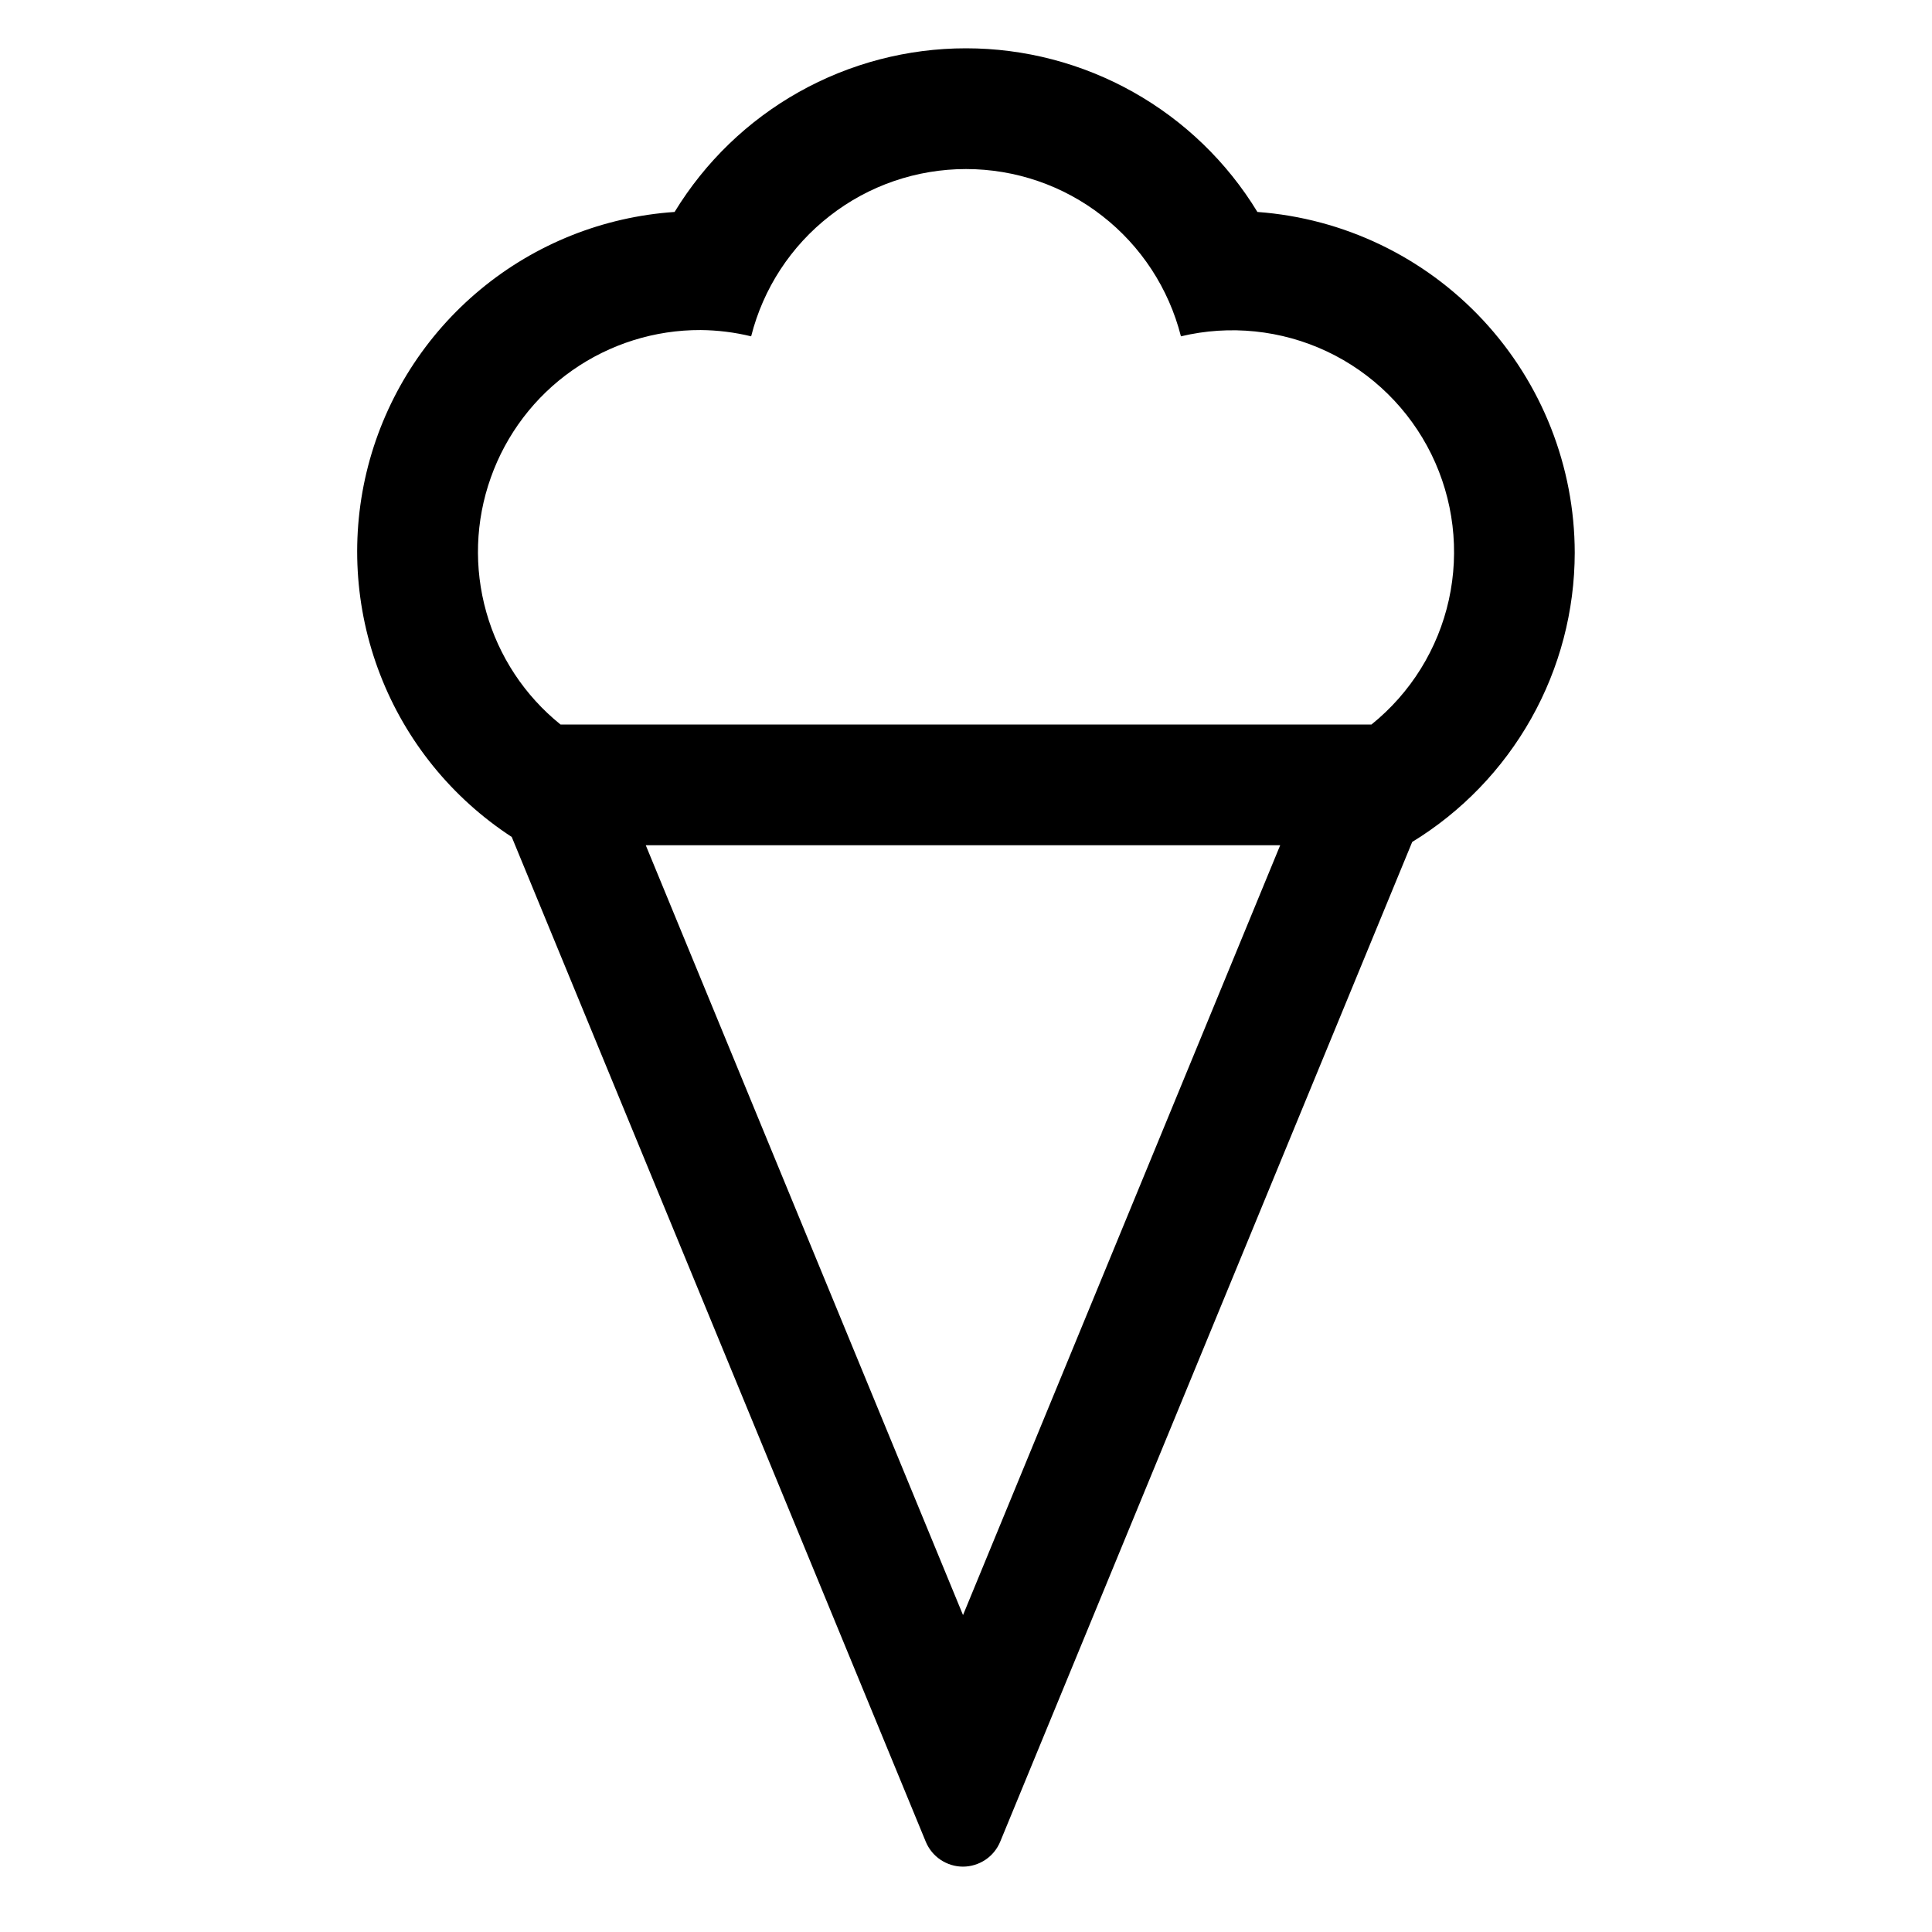 <svg width="24" height="24" viewBox="0 0 24 24" fill="none" xmlns="http://www.w3.org/2000/svg">
<path d="M19.562 6.867C19.561 5.794 19.153 4.761 18.422 3.976C17.691 3.191 16.69 2.711 15.62 2.633C15.242 2.012 14.71 1.499 14.076 1.143C13.442 0.787 12.727 0.6 12 0.6C11.273 0.6 10.558 0.787 9.924 1.143C9.29 1.499 8.759 2.012 8.38 2.633C7.495 2.693 6.651 3.03 5.968 3.596C5.285 4.162 4.797 4.928 4.573 5.787C4.35 6.645 4.402 7.552 4.722 8.379C5.042 9.207 5.614 9.912 6.357 10.397L11.5 22.878C11.538 22.97 11.602 23.048 11.684 23.103C11.767 23.158 11.863 23.188 11.962 23.188C12.061 23.188 12.158 23.158 12.241 23.103C12.323 23.048 12.387 22.97 12.425 22.878L17.543 10.459C18.158 10.083 18.667 9.555 19.021 8.926C19.375 8.297 19.561 7.588 19.562 6.867ZM8.704 4.1C8.915 4.102 9.125 4.128 9.331 4.178C9.481 3.584 9.825 3.057 10.309 2.681C10.792 2.304 11.387 2.1 12 2.1C12.613 2.1 13.208 2.304 13.691 2.681C14.175 3.057 14.519 3.584 14.67 4.178C15.277 4.033 15.917 4.099 16.482 4.365C17.047 4.631 17.505 5.082 17.781 5.643C18.056 6.204 18.133 6.841 17.998 7.452C17.863 8.062 17.524 8.608 17.037 9H6.963C6.518 8.642 6.196 8.154 6.041 7.604C5.886 7.055 5.905 6.471 6.097 5.933C6.288 5.395 6.641 4.929 7.109 4.601C7.576 4.273 8.133 4.098 8.704 4.1ZM11.963 20.063L8.022 10.5H15.903L11.963 20.063Z" fill="black"/>
</svg>
